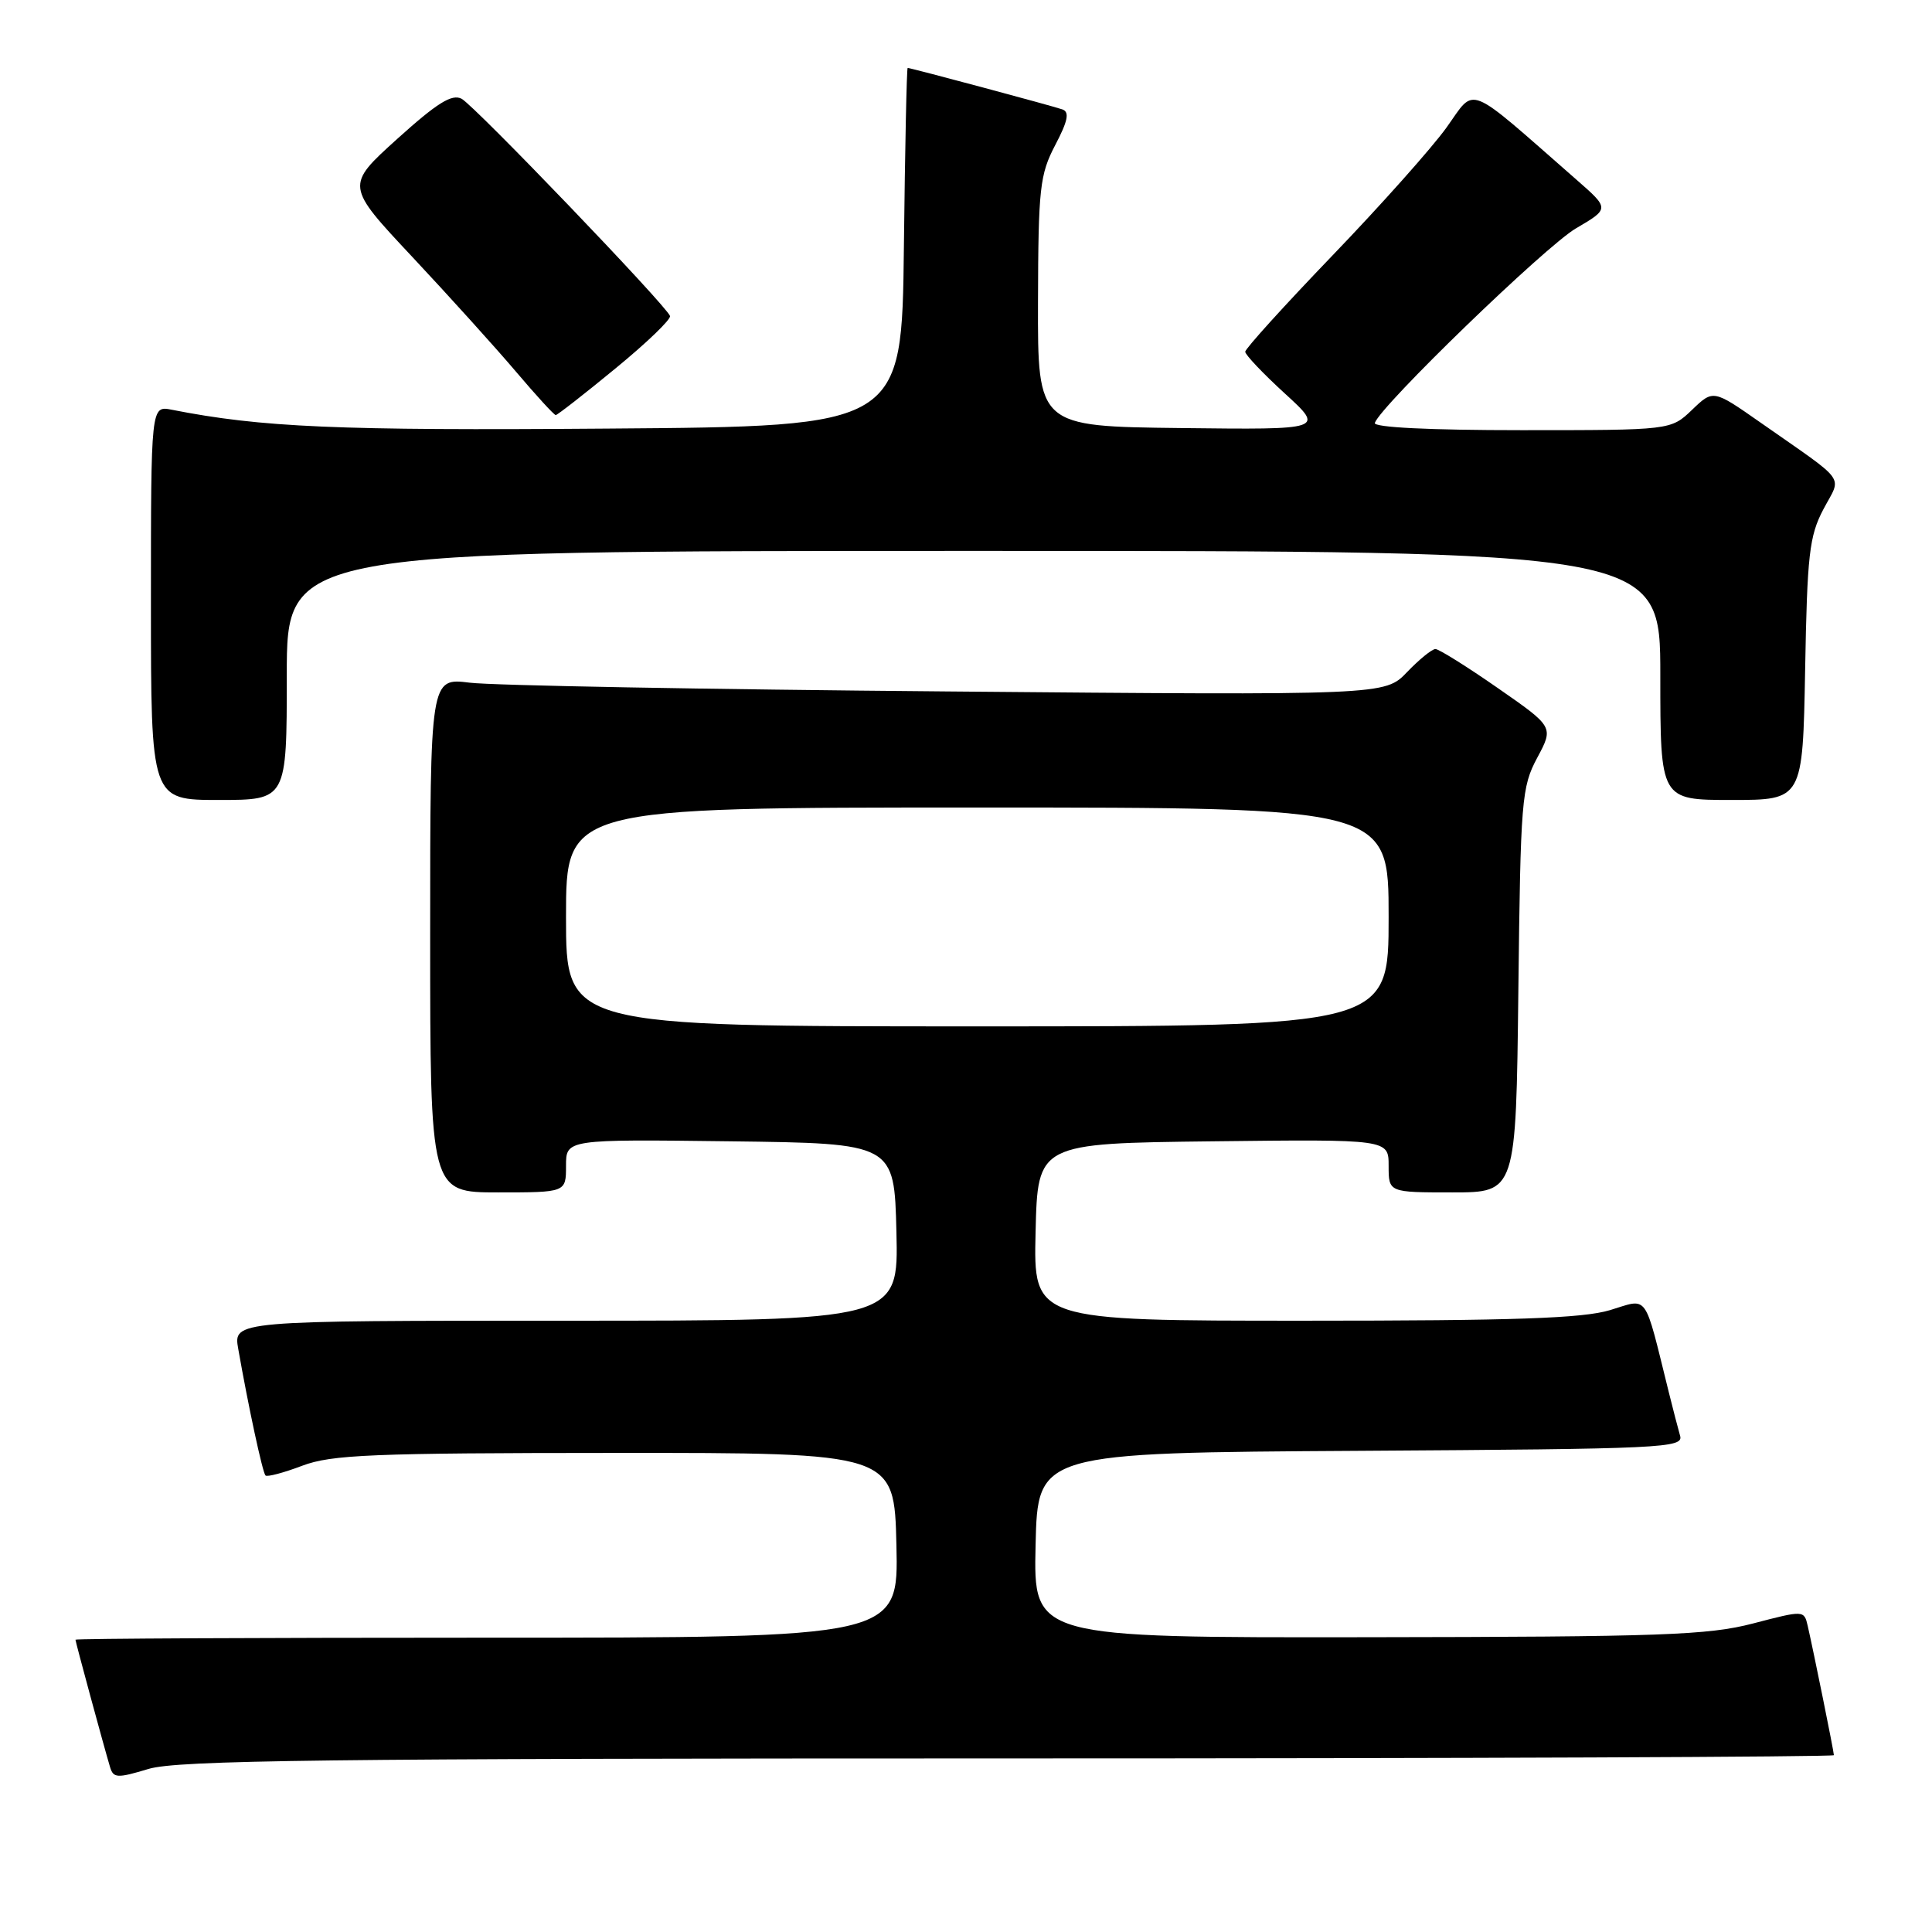 <?xml version="1.0" encoding="UTF-8" standalone="no"?>
<!DOCTYPE svg PUBLIC "-//W3C//DTD SVG 1.1//EN" "http://www.w3.org/Graphics/SVG/1.1/DTD/svg11.dtd" >
<svg xmlns="http://www.w3.org/2000/svg" xmlns:xlink="http://www.w3.org/1999/xlink" version="1.1" viewBox="0 0 256 256">
 <g >
 <path fill="currentColor"
d=" M 133.66 233.00 C 193.80 233.00 243.00 232.80 243.00 232.57 C 243.00 232.10 240.31 218.83 239.53 215.43 C 239.05 213.36 239.02 213.36 232.28 215.12 C 226.31 216.67 220.21 216.89 181.22 216.94 C 136.94 217.00 136.94 217.00 137.22 204.75 C 137.50 192.50 137.50 192.50 180.31 192.24 C 220.44 191.99 223.10 191.87 222.62 190.24 C 222.35 189.28 221.67 186.70 221.13 184.50 C 217.79 171.05 218.50 172.04 213.33 173.60 C 209.72 174.69 200.66 175.00 172.81 175.00 C 136.94 175.00 136.94 175.00 137.22 163.25 C 137.50 151.50 137.50 151.50 160.75 151.23 C 184.00 150.96 184.00 150.96 184.00 154.48 C 184.00 158.00 184.00 158.00 192.44 158.00 C 200.88 158.00 200.88 158.00 201.19 131.25 C 201.48 105.97 201.62 104.28 203.69 100.41 C 205.88 96.32 205.88 96.32 198.45 91.16 C 194.37 88.32 190.65 86.00 190.20 86.00 C 189.75 86.00 188.05 87.38 186.44 89.06 C 183.50 92.13 183.50 92.13 125.50 91.62 C 93.60 91.35 65.14 90.83 62.25 90.46 C 57.00 89.81 57.00 89.81 57.00 123.90 C 57.00 158.00 57.00 158.00 66.00 158.00 C 75.00 158.00 75.00 158.00 75.00 154.48 C 75.00 150.96 75.00 150.96 96.75 151.23 C 118.50 151.50 118.50 151.50 118.78 163.25 C 119.06 175.00 119.06 175.00 74.99 175.00 C 30.91 175.00 30.91 175.00 31.57 178.75 C 32.91 186.38 34.79 195.12 35.18 195.51 C 35.40 195.73 37.59 195.15 40.04 194.22 C 43.93 192.75 49.21 192.53 81.50 192.52 C 118.50 192.50 118.50 192.50 118.78 204.75 C 119.06 217.00 119.06 217.00 64.53 217.00 C 34.54 217.00 10.00 217.12 10.00 217.27 C 10.00 217.55 13.74 231.33 14.58 234.14 C 15.02 235.62 15.52 235.65 19.69 234.39 C 23.52 233.24 43.11 233.00 133.66 233.00 Z  M 38.00 89.50 C 38.00 73.00 38.00 73.00 129.00 73.00 C 220.00 73.00 220.00 73.00 220.00 89.50 C 220.00 106.00 220.00 106.00 229.44 106.00 C 238.87 106.00 238.87 106.00 239.19 88.75 C 239.46 73.50 239.74 71.03 241.61 67.48 C 244.03 62.88 245.00 64.20 233.26 55.98 C 227.01 51.61 227.01 51.61 224.20 54.31 C 221.39 57.00 221.39 57.00 201.61 57.00 C 189.36 57.00 181.96 56.63 182.17 56.04 C 182.97 53.72 204.78 32.63 208.82 30.26 C 213.28 27.65 213.28 27.65 208.89 23.81 C 194.03 10.80 195.60 11.43 191.67 16.90 C 189.73 19.60 182.93 27.23 176.57 33.84 C 170.21 40.46 165.00 46.20 165.00 46.61 C 165.00 47.01 167.36 49.50 170.25 52.14 C 175.50 56.94 175.50 56.94 156.50 56.72 C 137.50 56.50 137.50 56.50 137.54 40.00 C 137.58 24.91 137.78 23.14 139.82 19.23 C 141.50 16.03 141.74 14.85 140.78 14.50 C 139.52 14.05 120.72 9.01 120.27 9.00 C 120.14 9.00 119.92 19.69 119.77 32.75 C 119.50 56.50 119.50 56.50 80.50 56.79 C 44.65 57.07 34.63 56.63 22.75 54.29 C 20.00 53.75 20.00 53.75 20.00 79.88 C 20.00 106.00 20.00 106.00 29.00 106.00 C 38.00 106.00 38.00 106.00 38.00 89.50 Z  M 81.54 48.83 C 85.68 45.44 88.93 42.31 88.78 41.87 C 88.29 40.48 62.90 14.02 61.17 13.09 C 59.88 12.41 57.93 13.63 52.64 18.40 C 45.78 24.60 45.78 24.60 54.64 34.05 C 59.51 39.25 65.69 46.09 68.37 49.25 C 71.05 52.41 73.42 55.00 73.64 55.00 C 73.85 55.00 77.41 52.23 81.54 48.83 Z  M 75.00 121.50 C 75.00 107.00 75.00 107.00 129.50 107.00 C 184.00 107.00 184.00 107.00 184.00 121.50 C 184.00 136.00 184.00 136.00 129.50 136.00 C 75.00 136.00 75.00 136.00 75.00 121.50 Z "/>
</g>
</svg>